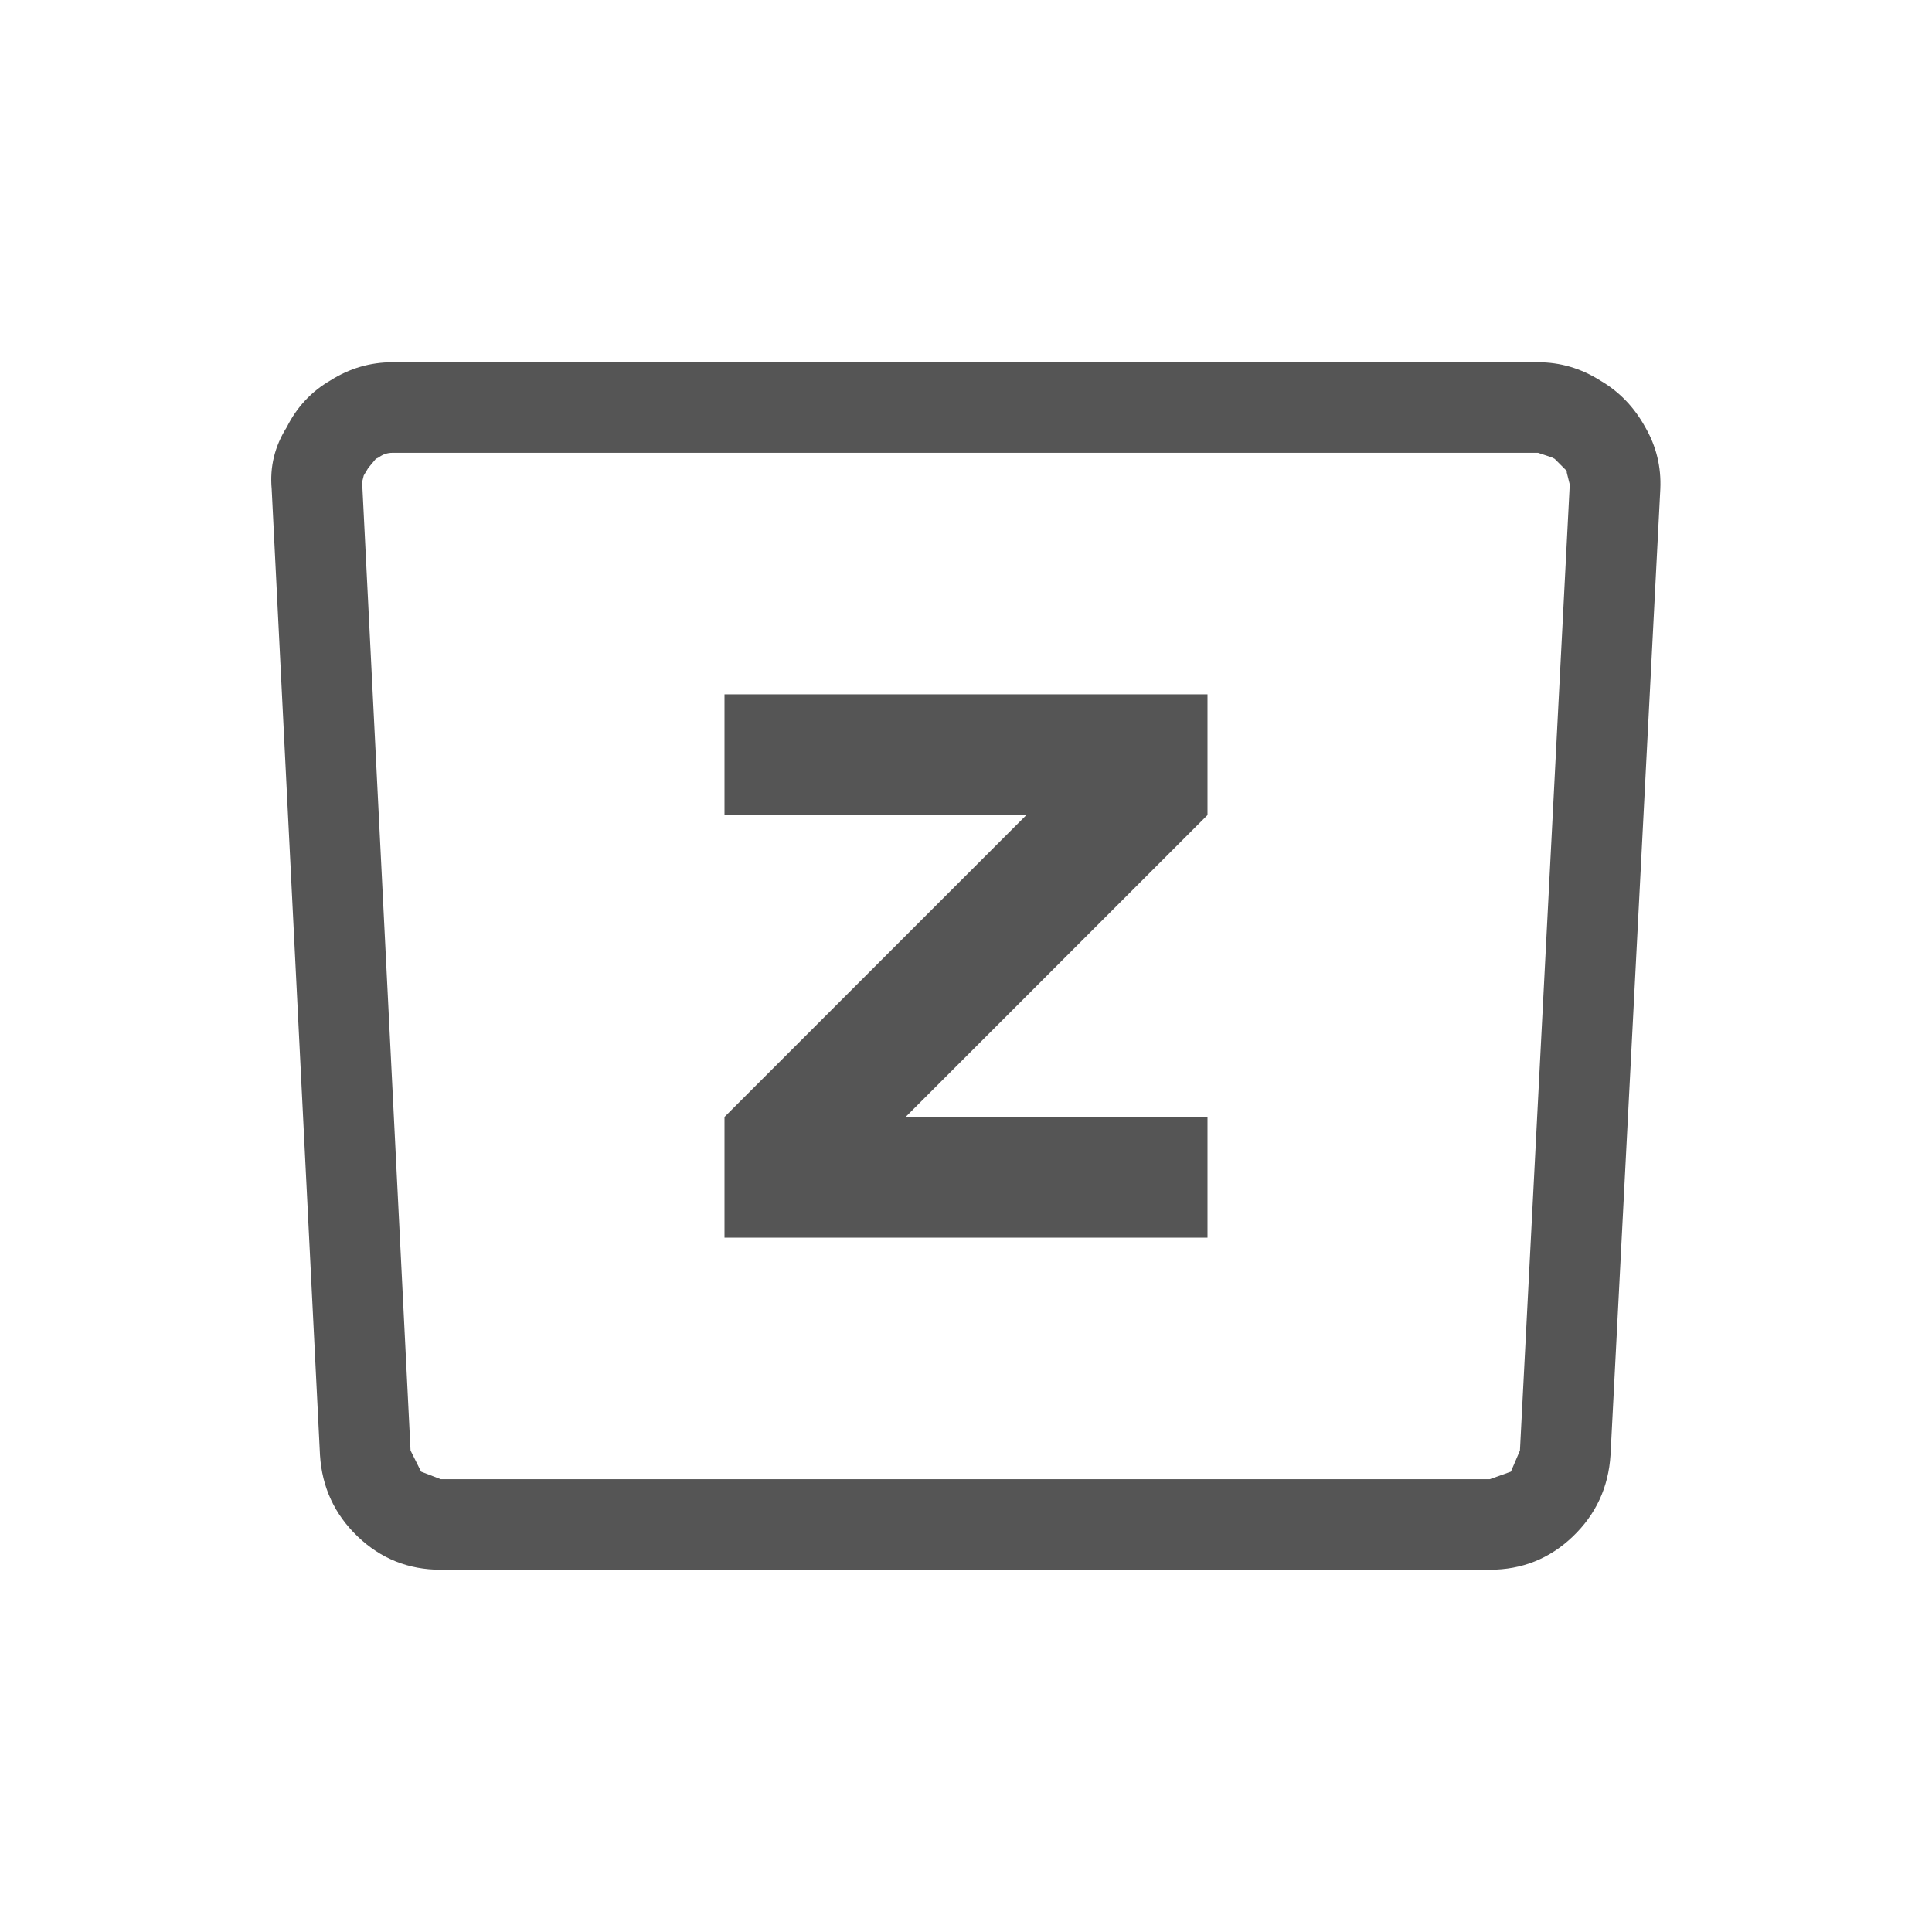 <svg width="64" height="64" xmlns="http://www.w3.org/2000/svg" xmlns:xlink="http://www.w3.org/1999/xlink">
  <defs/>
  <g>
    <path stroke="none" fill="#555555" d="M51.9 15.65 L51.9 15.6 51.5 15.2 51.4 15.15 50.95 15 13 15 Q12.75 15 12.55 15.15 L12.45 15.2 12.2 15.5 12.05 15.75 12 15.95 12 16.05 13.6 48.05 13.95 48.75 14.6 49 49.35 49 50.05 48.75 50.35 48.05 52 16.05 51.9 15.65 M55 16.2 L53.35 48.2 Q53.25 49.8 52.1 50.9 50.95 52 49.35 52 L14.6 52 Q13 52 11.85 50.9 10.7 49.8 10.6 48.2 L9 16.2 Q8.9 15.1 9.5 14.15 10 13.15 10.95 12.6 11.9 12 13 12 L50.95 12 Q52.05 12 53 12.6 53.95 13.15 54.5 14.15 55.05 15.1 55 16.2 M24 23 L40 23 40 27 30 37 40 37 40 41 24 41 24 37 34 27 24 27 24 23"/>
  </g>
</svg>